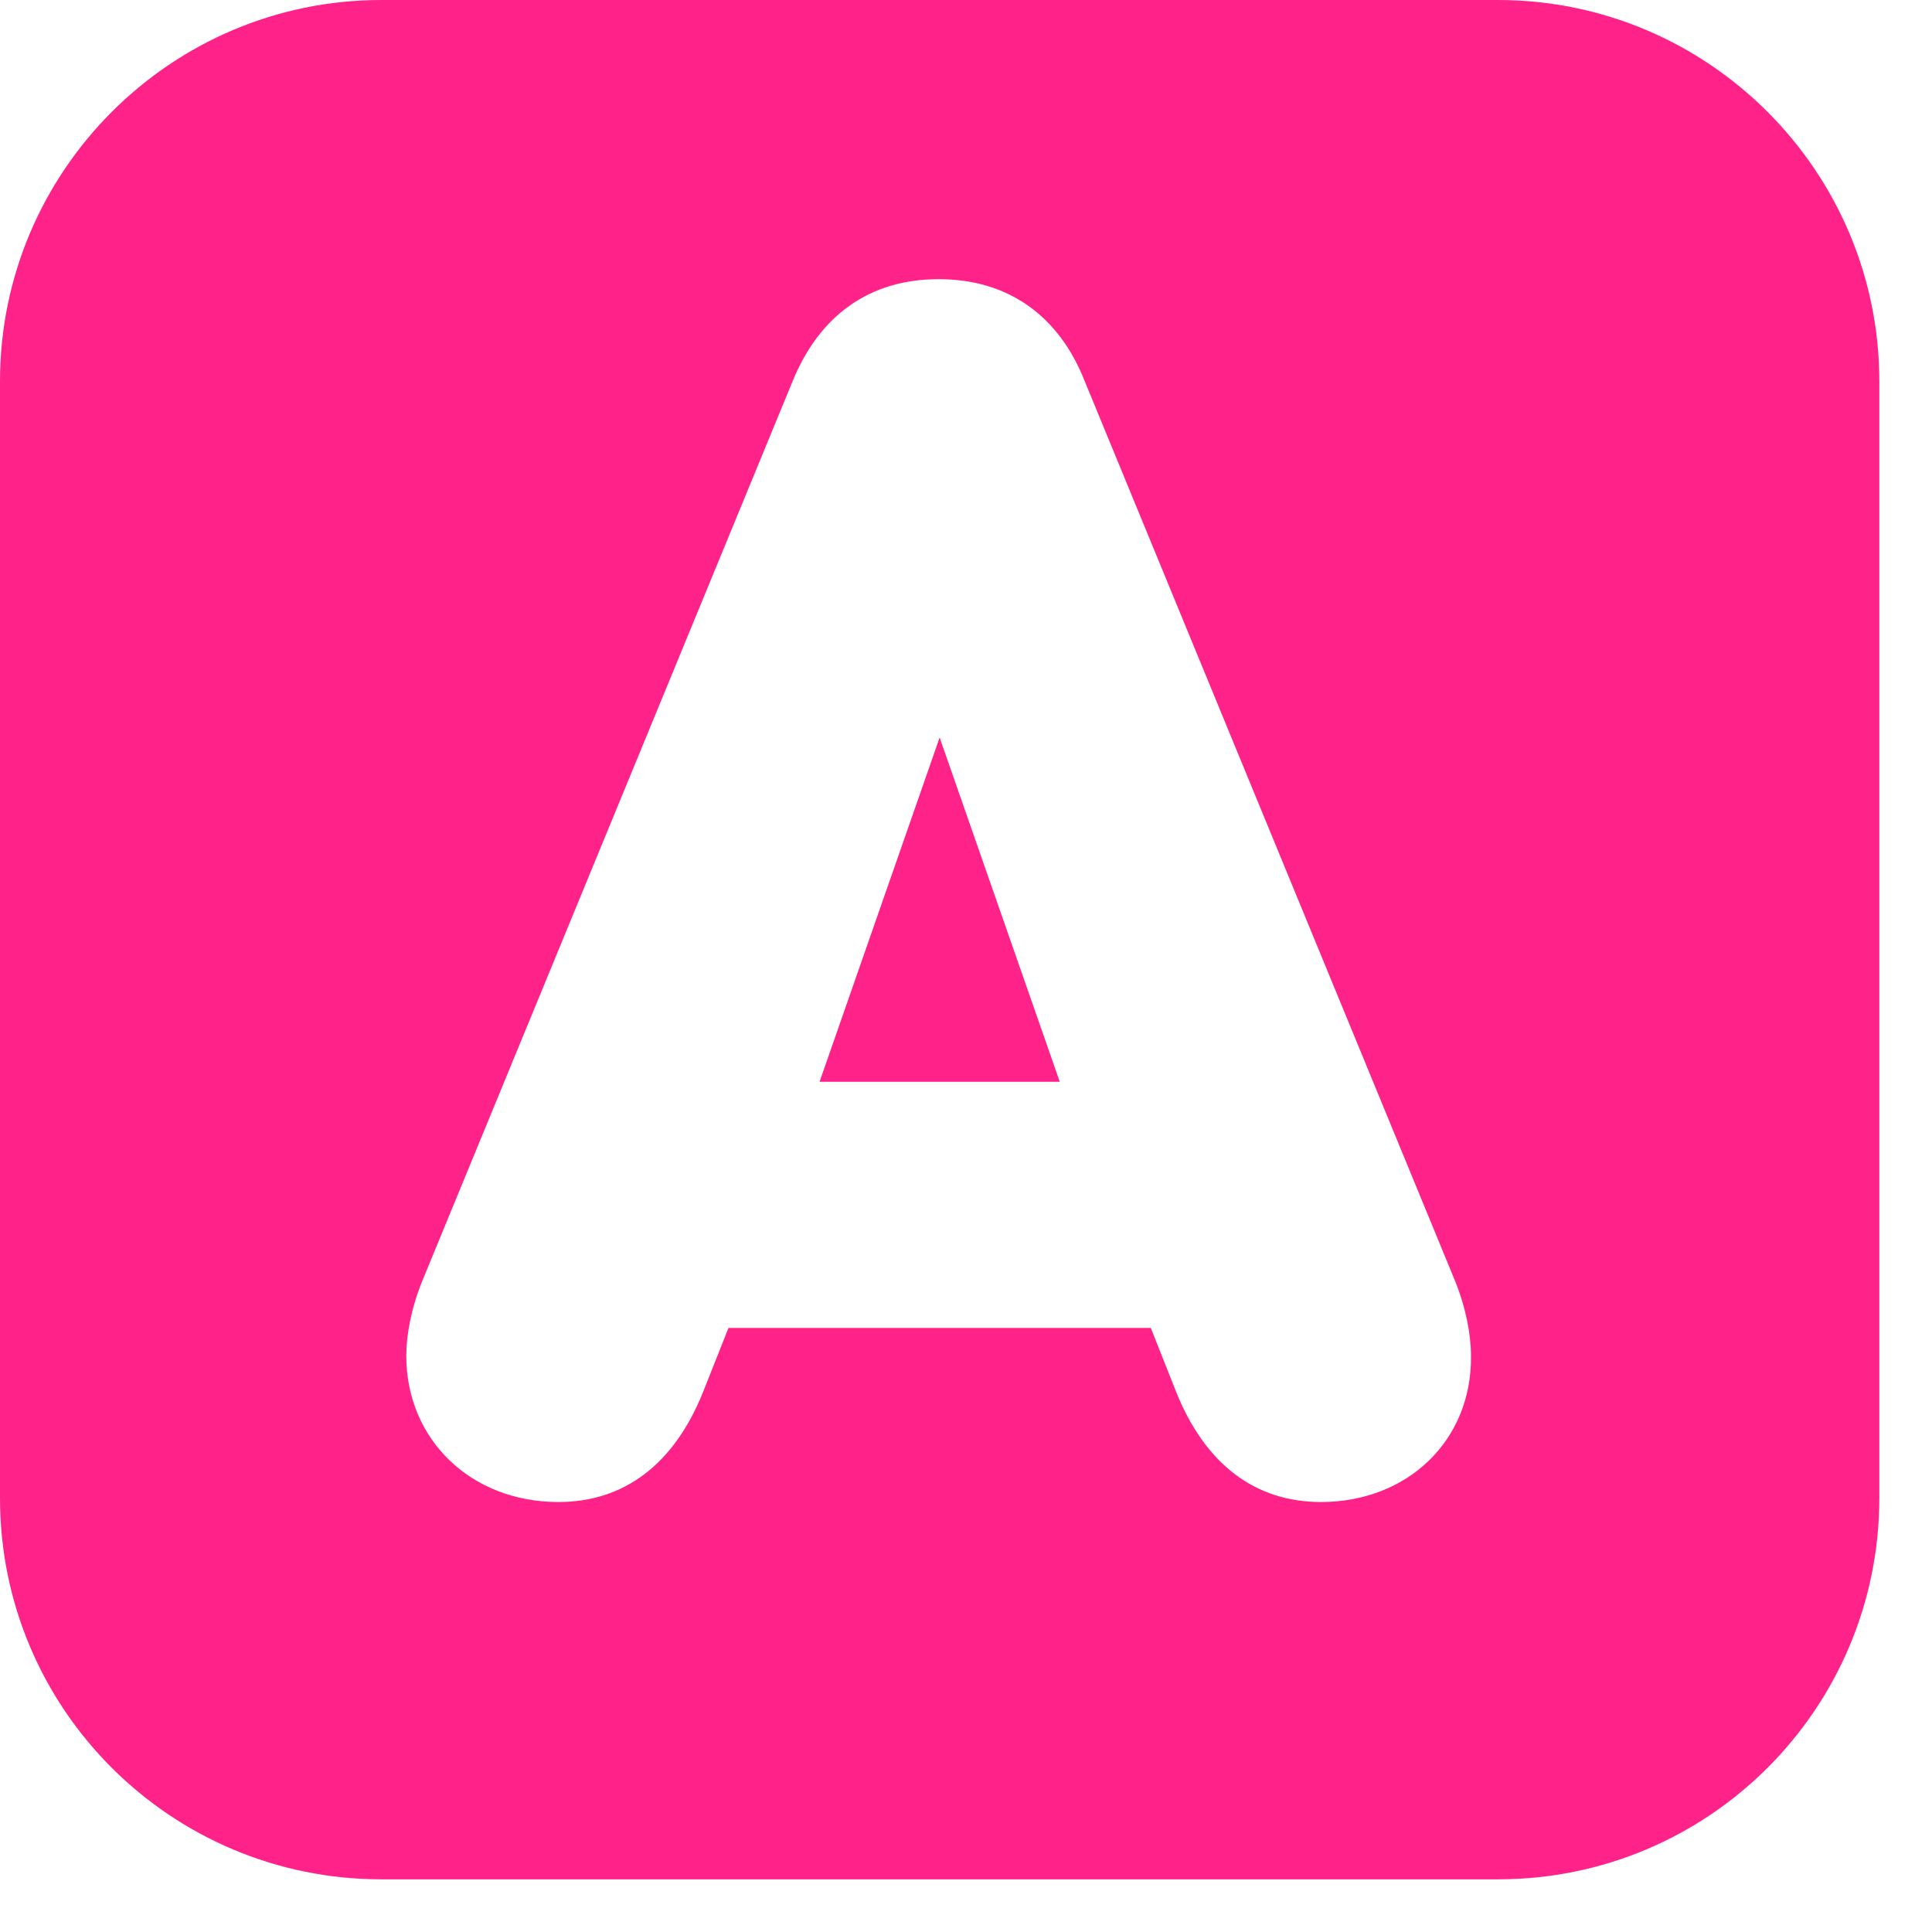 <svg width="34" height="34" viewBox="0 0 34 34" fill="none" xmlns="http://www.w3.org/2000/svg">
<path d="M14.423 19.037H18.65L16.536 12.979L14.423 19.037Z" fill="#FF2289"/>
<path d="M26.363 0H6.71C3.011 0 0 3.011 0 6.71V26.363C0 30.079 3.011 33.073 6.71 33.073H26.363C30.079 33.073 33.073 30.061 33.073 26.363V6.71C33.073 3.011 30.061 0 26.363 0ZM23.246 26.433C22.084 26.433 21.203 25.764 20.692 24.479L20.252 23.369H12.82L12.38 24.479C11.87 25.764 10.989 26.433 9.827 26.433C8.277 26.433 7.15 25.324 7.15 23.862C7.15 23.492 7.238 23.017 7.432 22.541L13.948 6.71C14.423 5.547 15.304 4.913 16.519 4.913C17.734 4.913 18.632 5.547 19.09 6.71L25.606 22.541C25.799 23.017 25.887 23.492 25.887 23.862C25.905 25.342 24.778 26.433 23.246 26.433Z" fill="#FF2289"/>
</svg>
